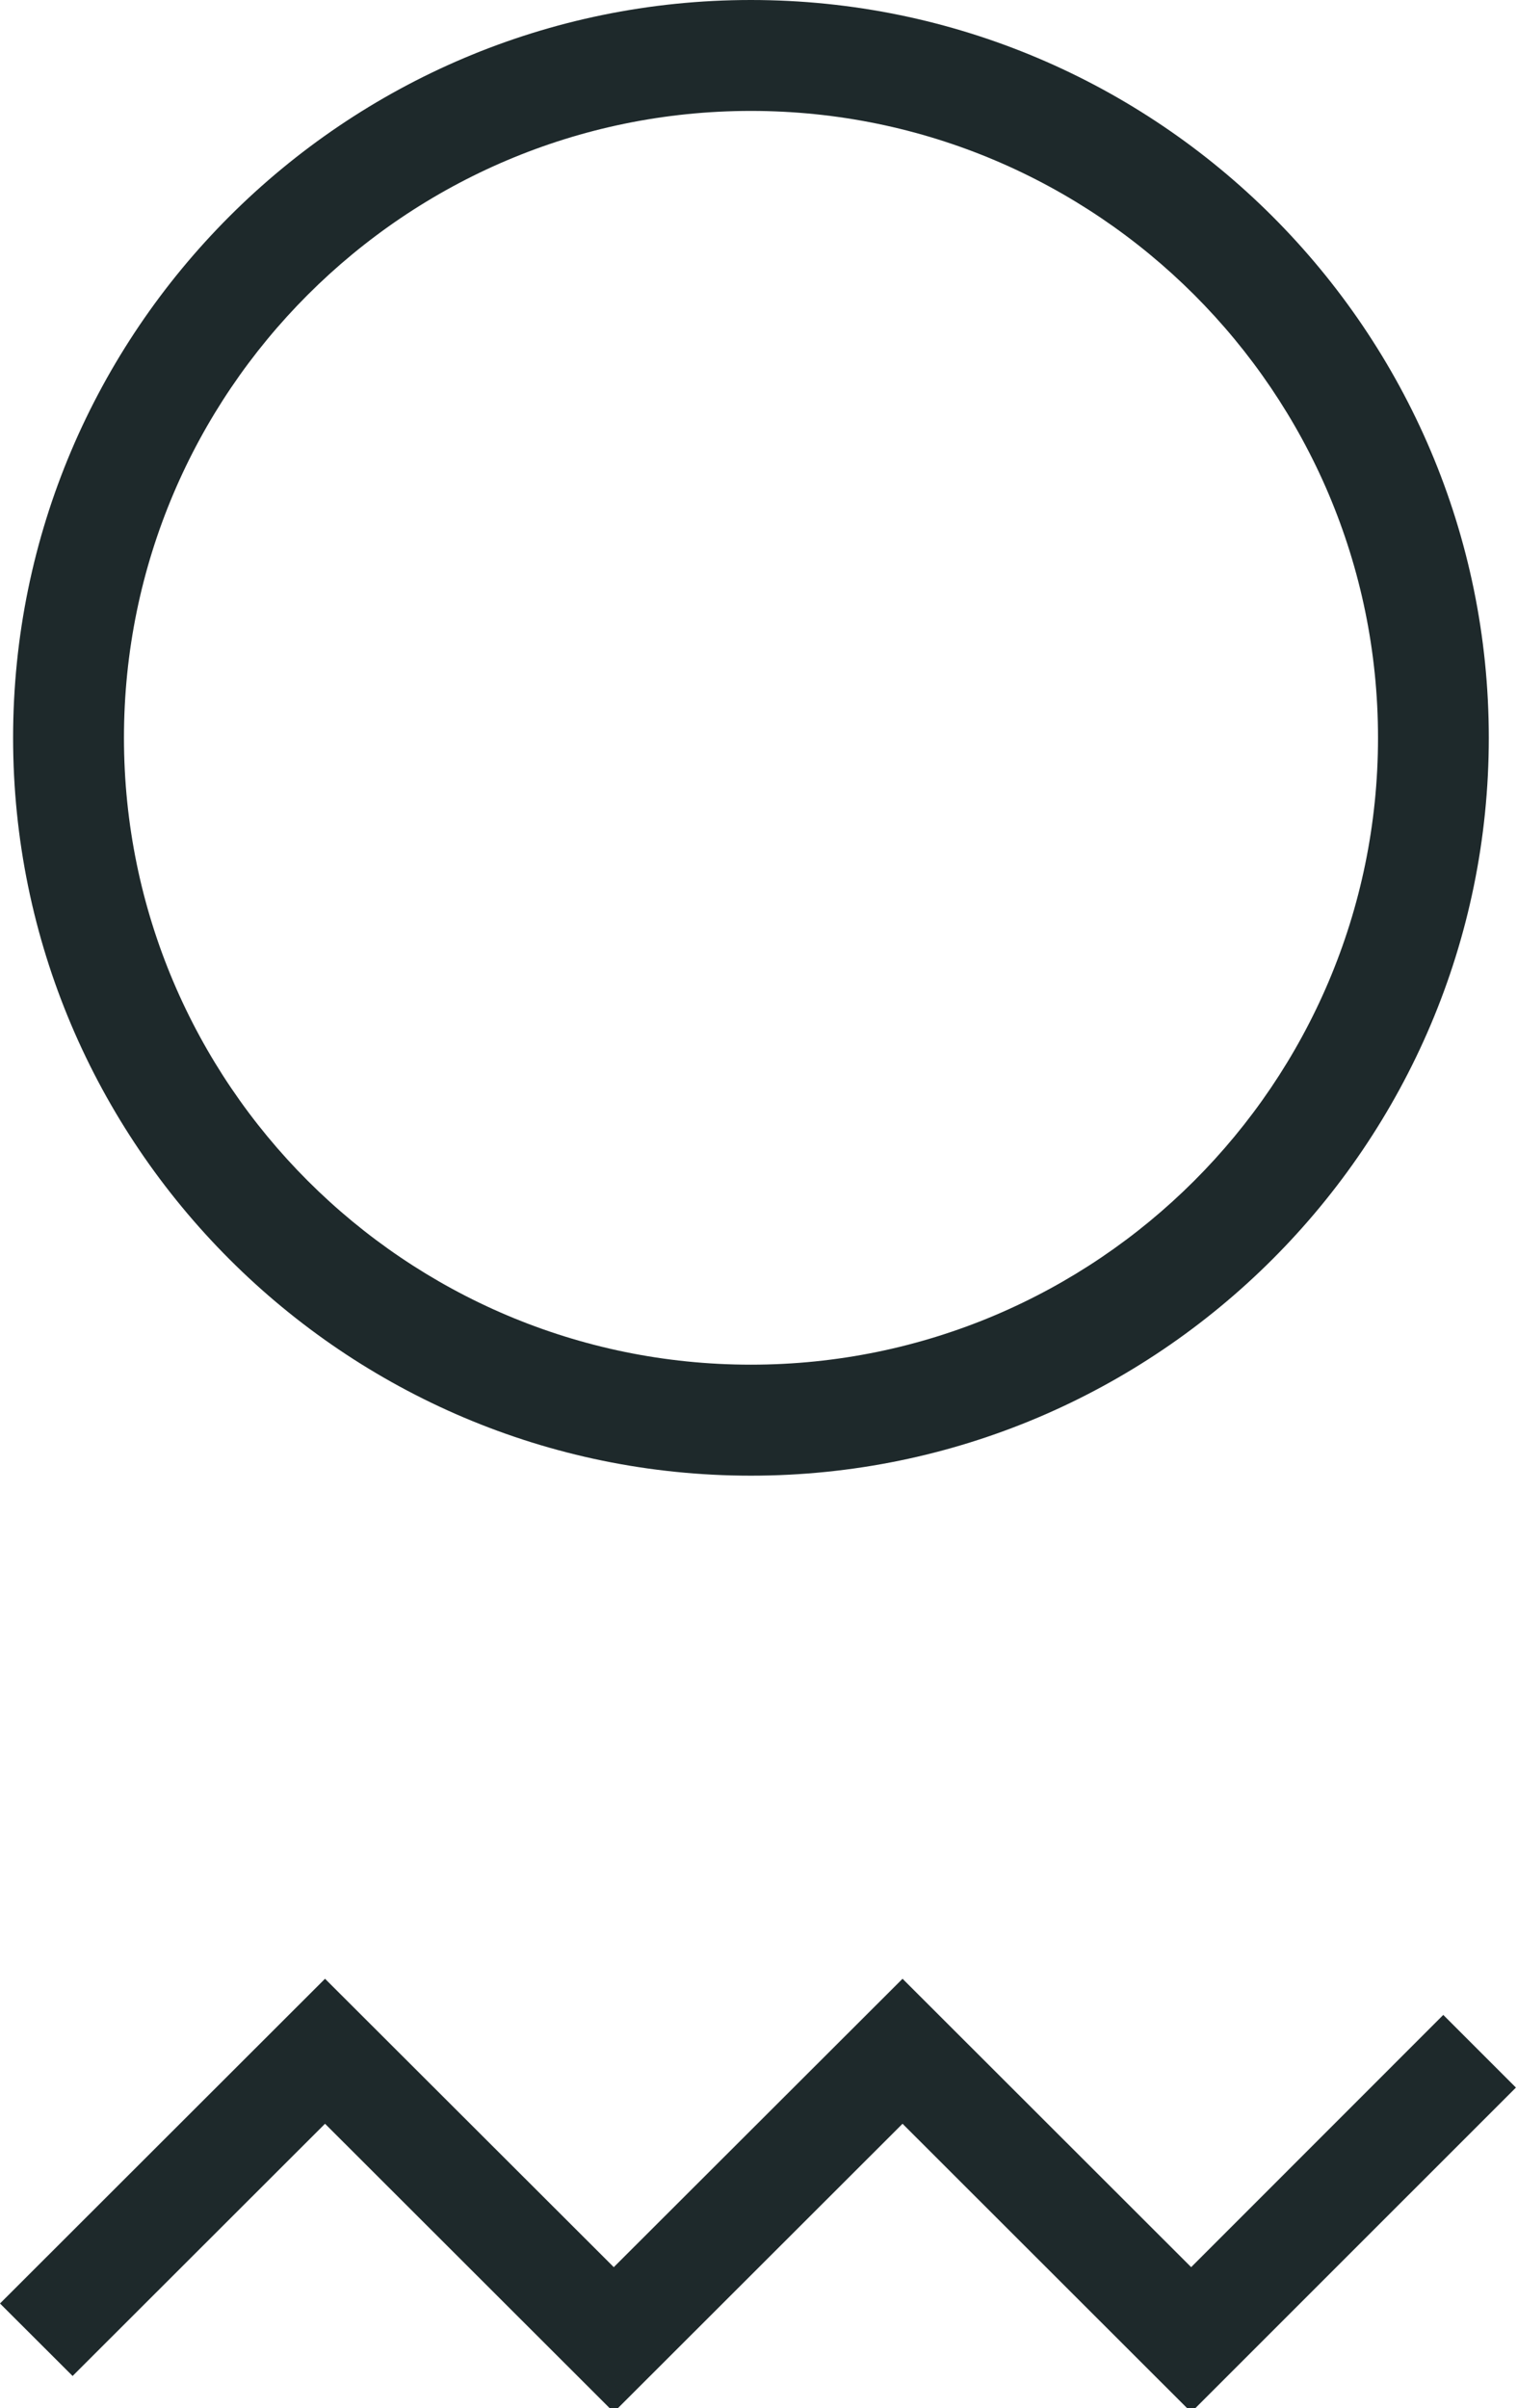 <svg width="63" height="100" viewBox="0 0 63 100" fill="none" xmlns="http://www.w3.org/2000/svg">
<g clip-path="url(#clip0_2158_1456)">
<path fill-rule="evenodd" clip-rule="evenodd" d="M31.185 4.606C16.828 4.606 5.148 16.284 5.148 30.637C5.148 44.992 16.828 56.669 31.185 56.669C45.546 56.669 57.228 44.992 57.228 30.637C57.228 16.284 45.546 4.606 31.185 4.606ZM31.185 61.278C14.291 61.278 0.544 47.53 0.544 30.637C0.544 13.747 14.291 0 31.185 0C48.084 0 61.829 13.747 61.829 30.637C61.829 47.53 48.084 61.278 31.185 61.278ZM49.471 100.171L37.482 88.19L25.49 100.171L13.498 88.19L3.015 98.664L0 95.654L13.498 82.169L25.49 94.145L37.482 82.169L49.468 94.145L59.938 83.671L62.955 86.688L49.471 100.171Z" fill="#1E292B"/>
</g>
<defs>
<clipPath id="clip0_2158_1456">
<rect width="63" height="100" fill="white"/>
</clipPath>
</defs>
</svg>
